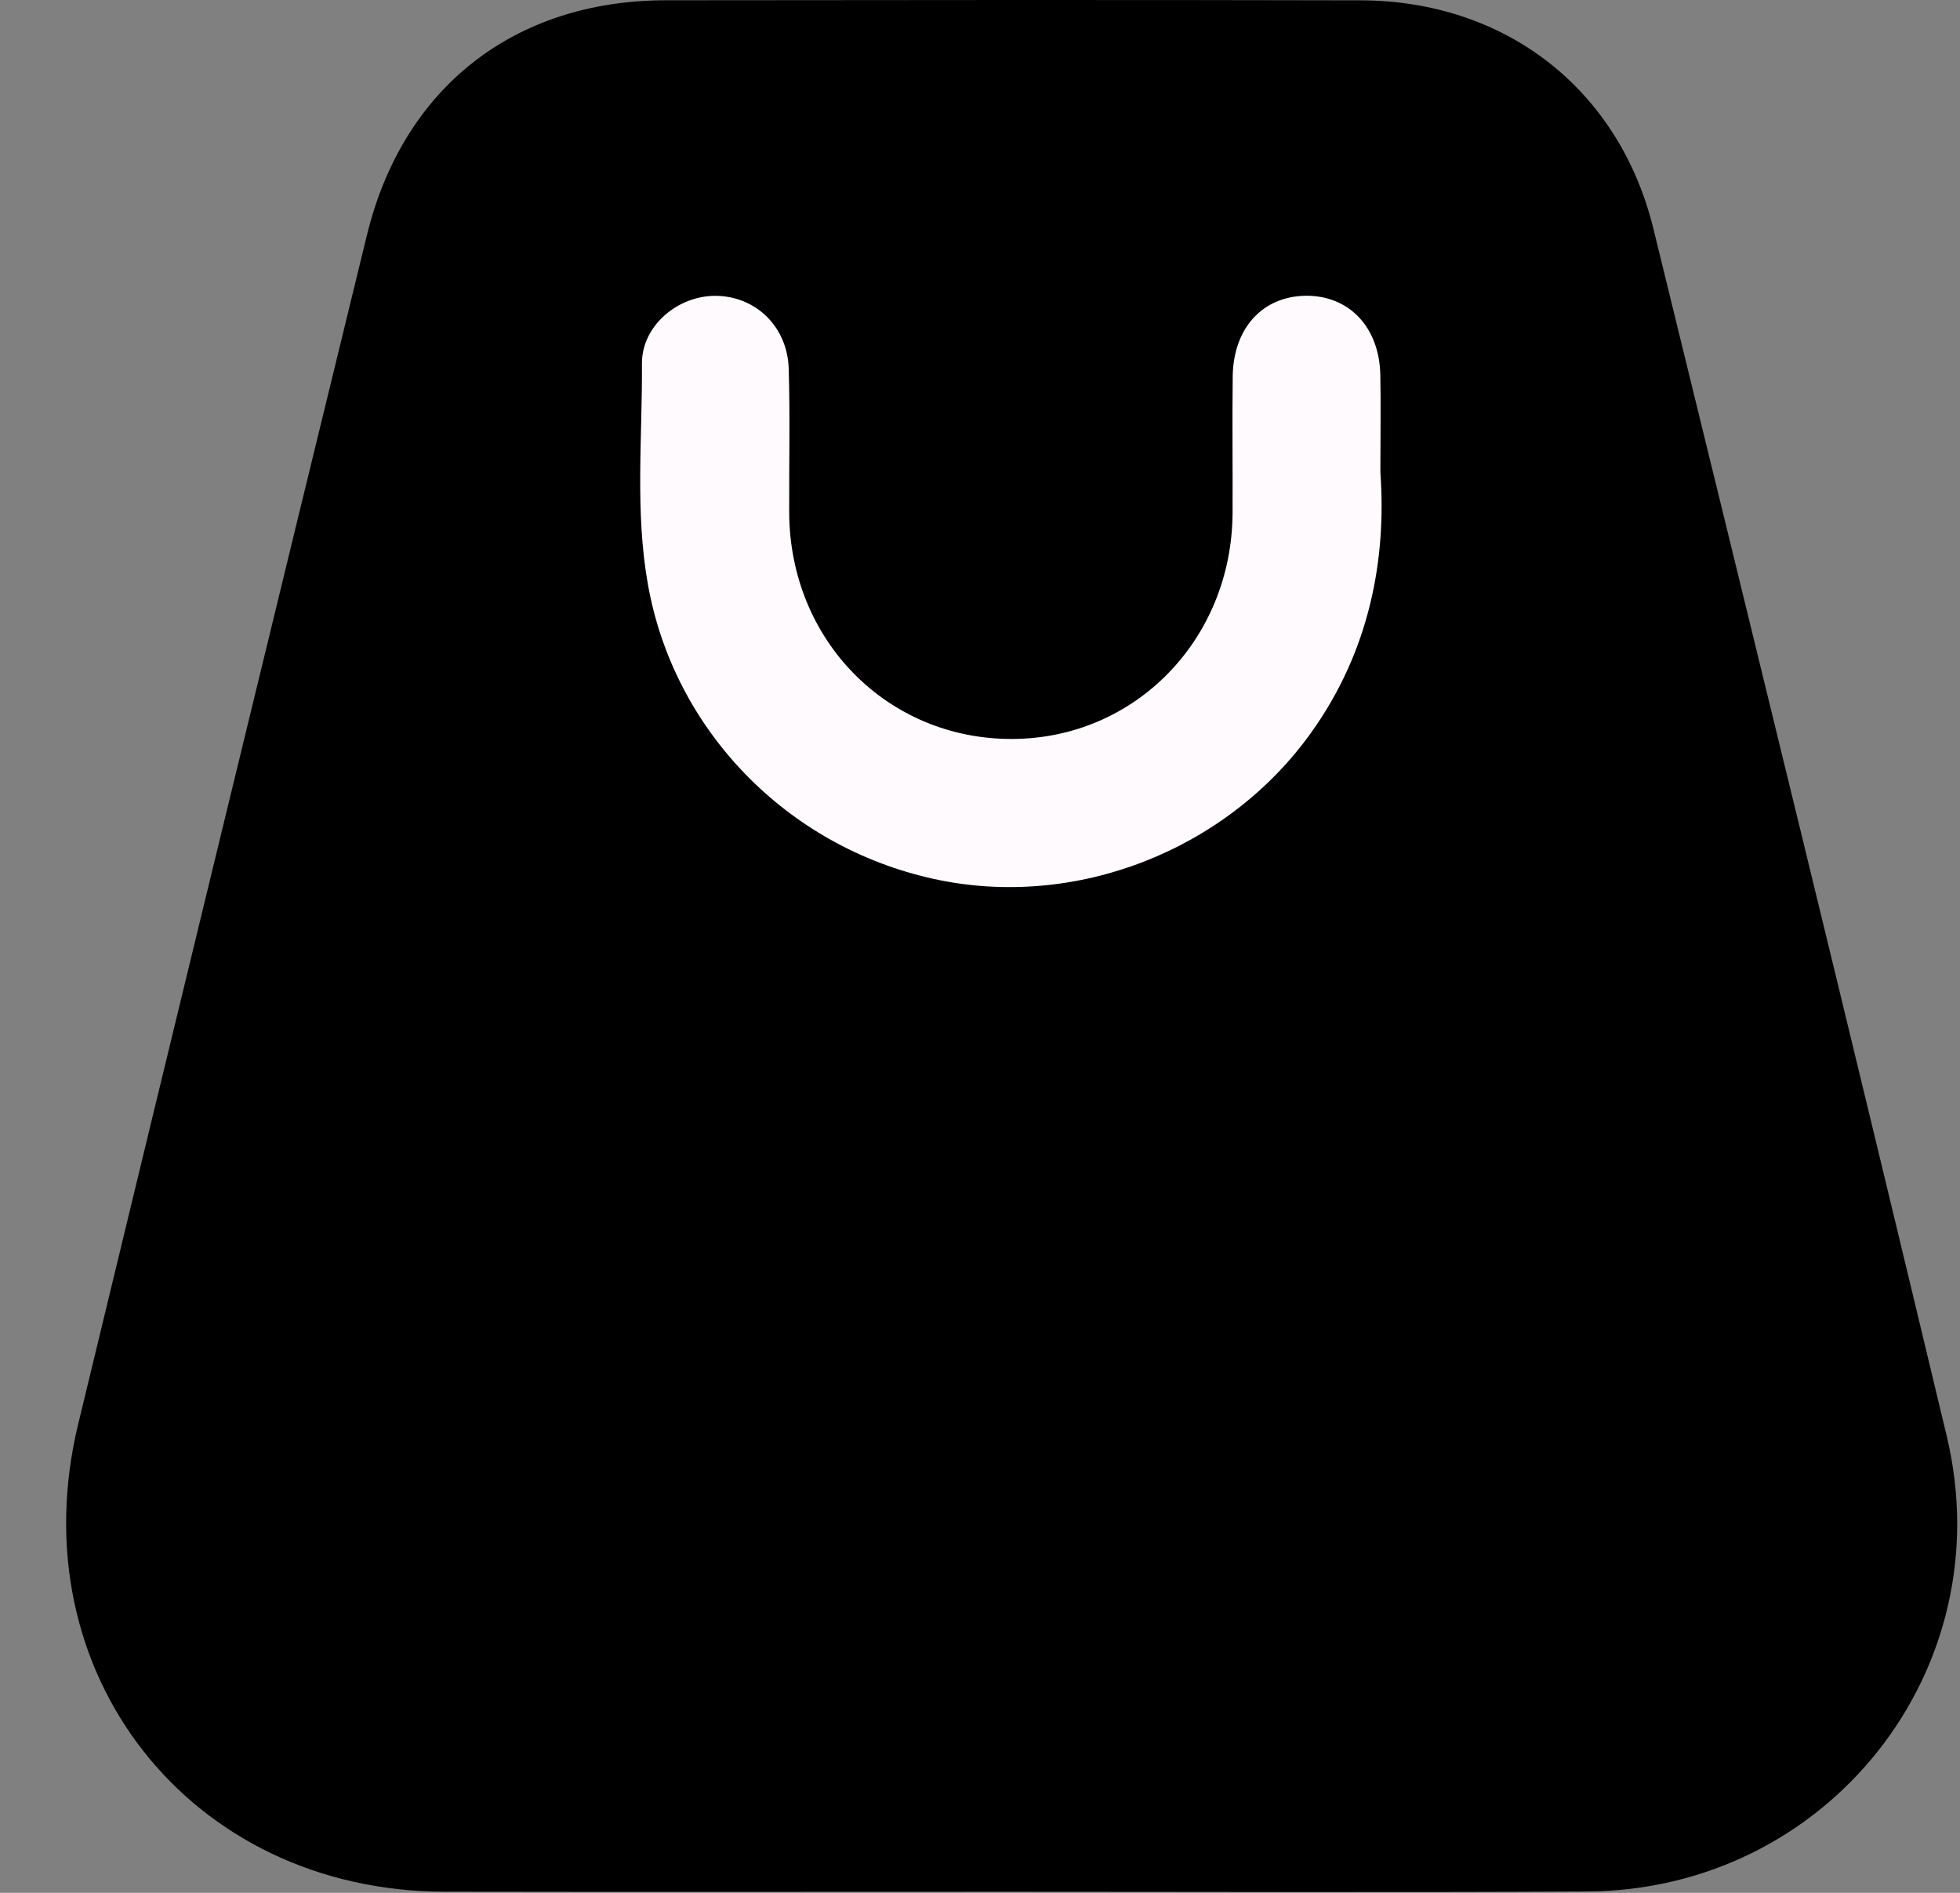 <svg width="29" height="28" viewBox="0 0 29 28" fill="none" xmlns="http://www.w3.org/2000/svg">
<rect x="0" y="0" width="29" height="28" fill="#808080" stroke="none"/>
<path d="M14.945 27.984C12.156 27.984 9.368 27.988 6.58 27.983C2.809 27.978 0.268 24.744 1.156 21.069C2.573 15.204 3.998 9.34 5.429 3.478C5.963 1.292 7.612 0.007 9.852 0.004C13.279 -0 16.706 -0.003 20.133 0.005C22.273 0.011 23.958 1.315 24.465 3.389C25.923 9.339 27.38 15.288 28.804 21.245C29.631 24.706 27.035 27.965 23.476 27.98C20.633 27.995 17.789 27.984 14.945 27.984ZM14.953 25.789C14.953 25.792 14.953 25.795 14.953 25.799C17.741 25.799 20.529 25.802 23.317 25.797C25.636 25.794 27.185 23.92 26.651 21.682C25.238 15.762 23.794 9.848 22.349 3.936C22.073 2.802 21.26 2.193 20.087 2.192C16.661 2.191 13.236 2.194 9.811 2.202C8.663 2.204 7.858 2.804 7.585 3.917C6.134 9.846 4.683 15.775 3.268 21.712C2.746 23.902 4.277 25.773 6.536 25.785C9.341 25.8 12.148 25.789 14.953 25.789Z" fill="black"/>
<path d="M6.5 2.5L2 21.5V23.5L3 26L5 27L25 26.5L27 25L28 23.5L27.5 21L25 10.5L22.5 2L21 1H15H9L6.5 2.5Z" fill="black"/>
<path d="M20.424 6.991C20.515 8.258 20.272 9.621 19.398 10.84C18.15 12.58 15.913 13.461 13.818 13.002C11.642 12.526 9.97 10.8 9.587 8.648C9.393 7.562 9.506 6.469 9.498 5.38C9.495 4.814 10.034 4.371 10.592 4.376C11.183 4.383 11.652 4.831 11.67 5.458C11.691 6.167 11.674 6.878 11.677 7.588C11.687 9.477 13.136 10.942 14.984 10.931C16.8 10.922 18.227 9.456 18.237 7.588C18.24 6.914 18.231 6.241 18.239 5.567C18.249 4.852 18.682 4.383 19.32 4.375C19.959 4.369 20.408 4.837 20.423 5.544C20.432 5.964 20.424 6.383 20.424 6.991Z" fill="#FFFAFE"/>
</svg>

